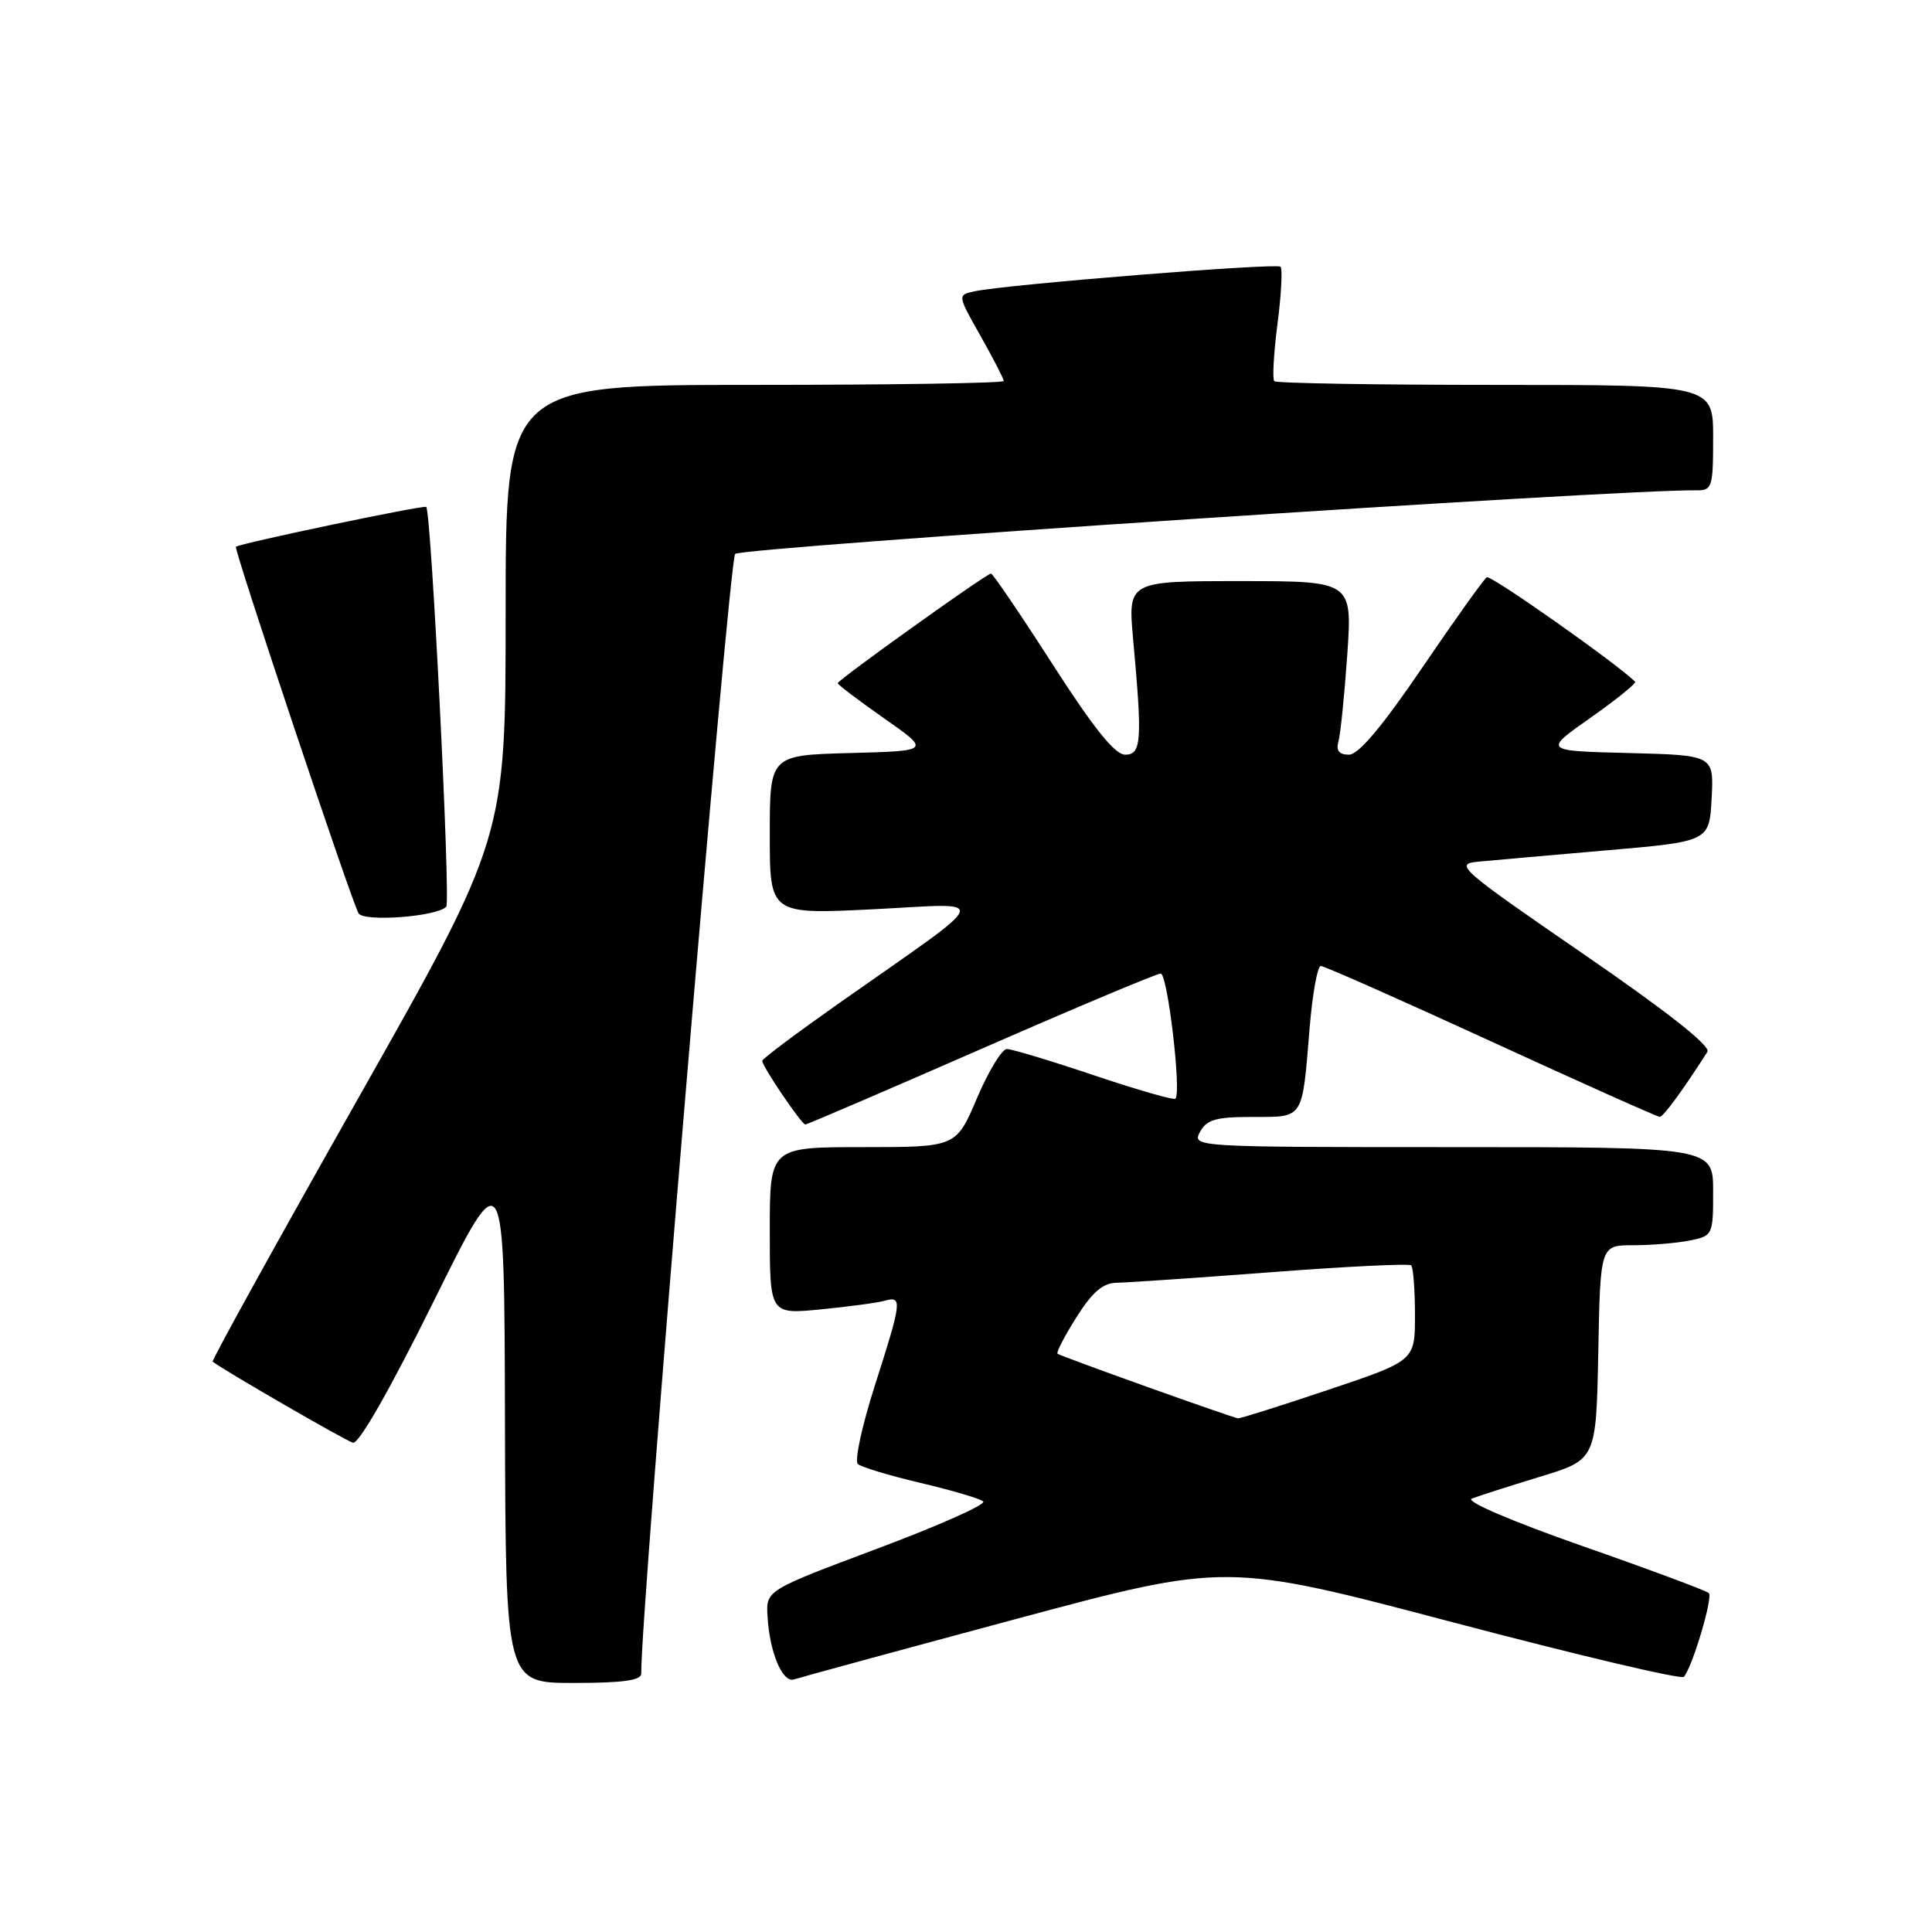 <?xml version="1.0" encoding="UTF-8" standalone="no"?>
<!DOCTYPE svg PUBLIC "-//W3C//DTD SVG 1.1//EN" "http://www.w3.org/Graphics/SVG/1.1/DTD/svg11.dtd" >
<svg xmlns="http://www.w3.org/2000/svg" xmlns:xlink="http://www.w3.org/1999/xlink" version="1.1" viewBox="0 0 256 256">
 <g >
 <path fill="currentColor"
d=" M 84.97 221.75 C 84.80 214.67 96.58 74.24 97.41 73.40 C 98.29 72.52 214.37 64.83 224.75 64.97 C 226.87 65.00 227.00 64.60 227.00 58.00 C 227.00 51.00 227.00 51.00 198.17 51.00 C 182.31 51.00 169.11 50.78 168.85 50.51 C 168.58 50.24 168.77 46.84 169.27 42.94 C 169.78 39.04 169.96 35.62 169.67 35.34 C 169.16 34.82 133.51 37.68 129.18 38.59 C 126.85 39.08 126.85 39.08 129.93 44.52 C 131.62 47.52 133.00 50.20 133.00 50.48 C 133.00 50.77 118.15 51.00 100.00 51.00 C 67.00 51.00 67.00 51.00 67.00 80.99 C 67.00 110.98 67.00 110.98 47.43 145.59 C 36.67 164.62 28.00 180.30 28.18 180.43 C 29.93 181.74 45.81 190.91 46.77 191.17 C 47.54 191.37 51.67 184.13 57.43 172.50 C 66.83 153.50 66.83 153.50 66.91 188.25 C 67.00 223.00 67.00 223.00 76.00 223.00 C 82.55 223.00 84.99 222.66 84.97 221.75 Z  M 134.50 214.56 C 162.50 207.04 162.50 207.04 192.50 214.96 C 209.00 219.31 222.78 222.57 223.12 222.19 C 224.24 220.93 227.00 211.67 226.43 211.09 C 226.11 210.78 218.58 207.97 209.68 204.86 C 200.37 201.60 194.14 198.93 195.01 198.58 C 195.84 198.25 199.89 196.95 204.01 195.69 C 211.50 193.42 211.50 193.42 211.78 179.21 C 212.05 165.00 212.05 165.00 216.40 165.00 C 218.79 165.00 222.16 164.72 223.88 164.38 C 226.95 163.76 227.00 163.65 227.00 157.88 C 227.00 152.00 227.00 152.00 192.46 152.00 C 158.24 152.00 157.94 151.98 159.00 150.00 C 159.88 148.35 161.09 148.00 165.97 148.00 C 172.82 148.00 172.53 148.44 173.53 136.25 C 173.90 131.71 174.57 128.00 175.02 128.00 C 175.47 128.00 185.63 132.50 197.60 138.00 C 209.57 143.50 219.62 147.99 219.93 147.99 C 220.41 147.98 222.99 144.45 226.24 139.37 C 226.72 138.62 220.90 134.03 209.74 126.36 C 193.40 115.12 192.67 114.48 195.84 114.18 C 197.67 114.00 205.32 113.33 212.84 112.68 C 226.50 111.50 226.50 111.50 226.80 105.78 C 227.10 100.07 227.10 100.07 215.80 99.78 C 204.50 99.50 204.50 99.50 210.76 95.10 C 214.21 92.67 216.86 90.53 216.66 90.33 C 214.29 87.96 197.54 76.16 197.01 76.49 C 196.62 76.73 192.77 82.12 188.46 88.46 C 183.14 96.28 180.01 100.00 178.74 100.00 C 177.43 100.00 177.01 99.47 177.35 98.25 C 177.62 97.29 178.15 92.11 178.52 86.75 C 179.19 77.00 179.19 77.00 164.32 77.00 C 149.45 77.00 149.45 77.00 150.15 84.75 C 151.38 98.20 151.25 100.00 149.09 100.00 C 147.73 100.00 144.90 96.47 139.46 88.00 C 135.22 81.40 131.55 76.00 131.31 76.00 C 130.71 76.00 111.00 90.10 111.00 90.53 C 111.00 90.72 113.77 92.81 117.16 95.19 C 123.31 99.50 123.31 99.50 112.66 99.78 C 102.00 100.07 102.00 100.07 102.00 110.61 C 102.00 121.16 102.00 121.16 115.75 120.48 C 131.45 119.69 131.94 118.34 111.25 132.88 C 105.61 136.85 101.00 140.30 101.00 140.57 C 101.00 141.30 106.21 149.00 106.71 149.00 C 106.95 149.00 117.43 144.50 130.00 139.00 C 142.57 133.50 153.27 129.00 153.80 129.00 C 154.71 129.00 156.57 144.77 155.75 145.58 C 155.53 145.80 150.68 144.41 144.98 142.49 C 139.27 140.57 134.07 139.00 133.42 139.00 C 132.76 139.00 130.98 141.93 129.46 145.50 C 126.70 152.00 126.70 152.00 114.35 152.00 C 102.00 152.00 102.00 152.00 102.00 163.08 C 102.00 174.16 102.00 174.16 108.75 173.50 C 112.46 173.14 116.29 172.62 117.25 172.35 C 119.59 171.70 119.50 172.41 115.92 183.60 C 114.22 188.90 113.21 193.57 113.67 193.99 C 114.12 194.40 117.88 195.53 122.00 196.50 C 126.12 197.47 129.85 198.57 130.28 198.95 C 130.70 199.34 124.40 202.15 116.28 205.19 C 101.50 210.73 101.50 210.73 101.70 214.16 C 101.97 218.95 103.69 223.04 105.22 222.53 C 105.92 222.29 119.10 218.70 134.50 214.56 Z  M 59.13 120.15 C 59.73 119.54 57.15 67.87 56.48 67.17 C 56.21 66.88 31.87 71.98 31.26 72.45 C 30.94 72.70 46.63 119.59 47.51 121.02 C 48.23 122.19 57.84 121.47 59.13 120.15 Z  M 152.00 183.77 C 145.68 181.51 140.33 179.53 140.13 179.38 C 139.93 179.22 141.05 177.05 142.63 174.55 C 144.77 171.16 146.14 170.00 148.00 169.97 C 149.38 169.95 158.60 169.32 168.50 168.57 C 178.40 167.81 186.72 167.41 186.99 167.67 C 187.26 167.94 187.49 170.89 187.49 174.23 C 187.50 180.30 187.50 180.30 176.03 184.15 C 169.73 186.27 164.33 187.97 164.03 187.94 C 163.74 187.90 158.32 186.03 152.00 183.77 Z "/>
</g>
</svg>